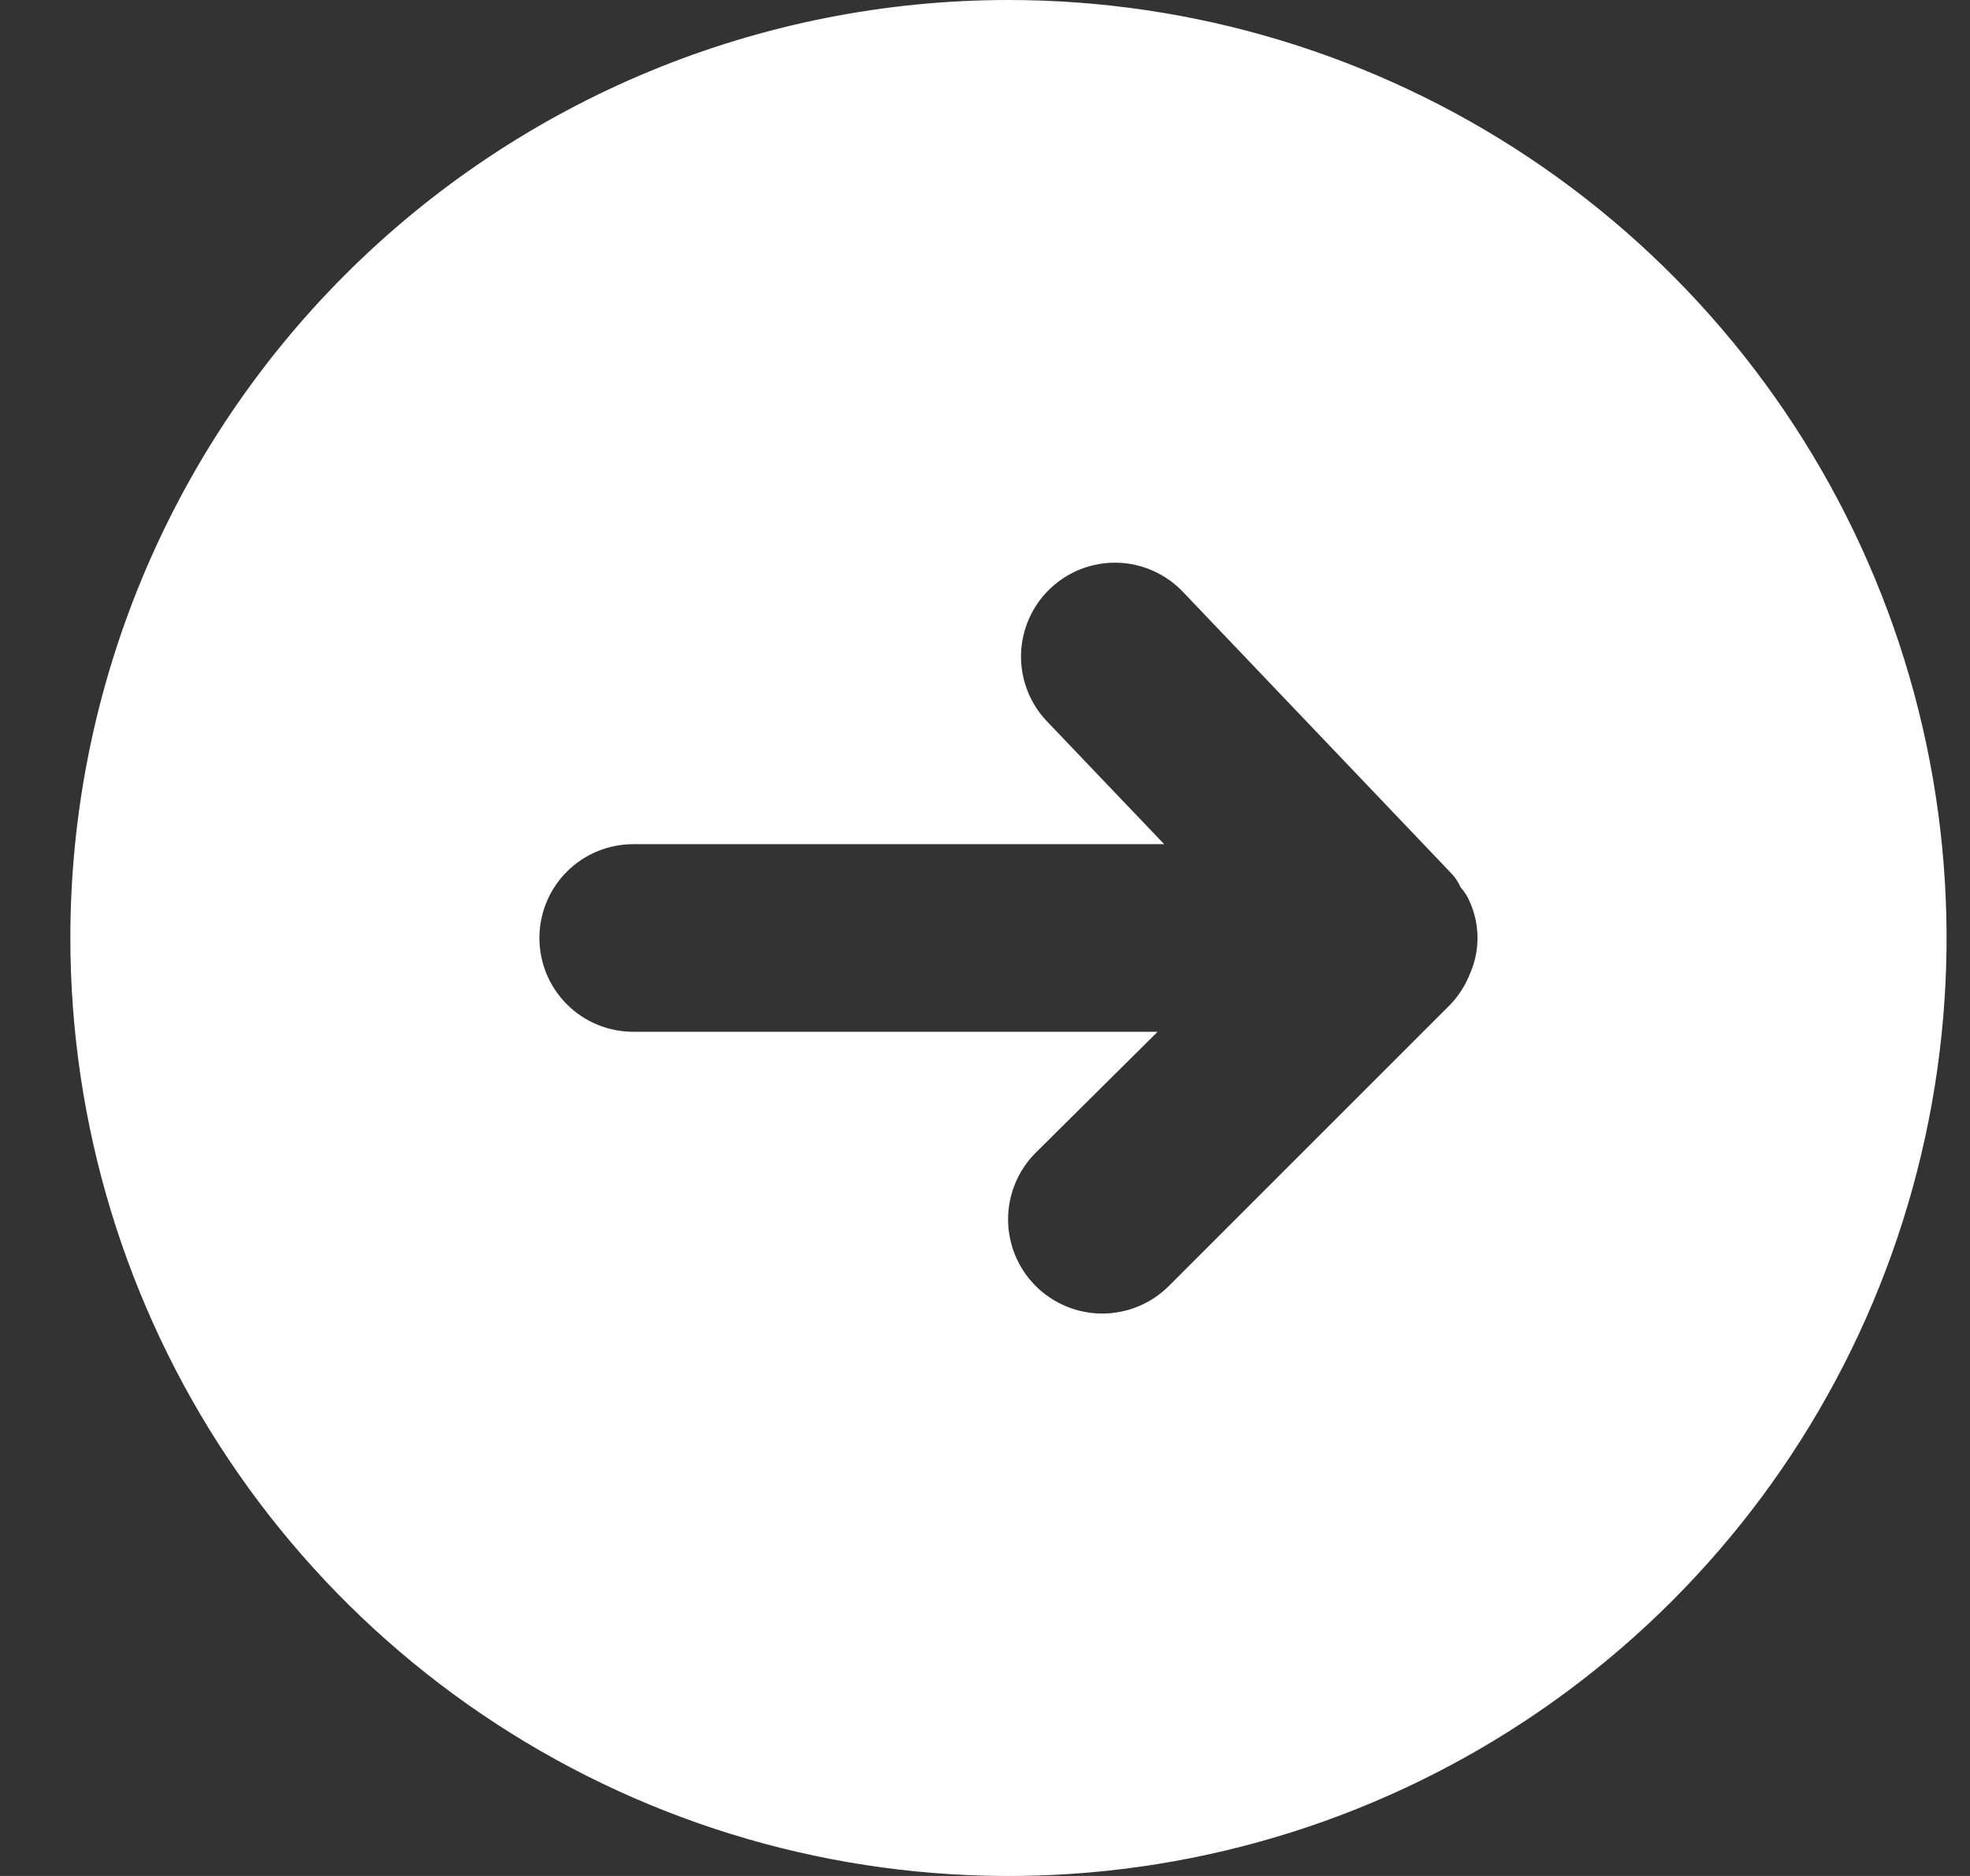 <svg width="21" height="20" viewBox="0 0 21 20" fill="none" xmlns="http://www.w3.org/2000/svg">
<rect x="0" y="0" width="21" height="20" fill="#333333" stroke="none"/>
<path d="M0.75 10C0.75 11.978 1.336 13.911 2.435 15.556C3.534 17.2 5.096 18.482 6.923 19.239C8.75 19.996 10.761 20.194 12.701 19.808C14.641 19.422 16.422 18.47 17.821 17.071C19.22 15.672 20.172 13.891 20.558 11.951C20.944 10.011 20.746 8 19.989 6.173C19.232 4.346 17.95 2.784 16.306 1.685C14.661 0.586 12.728 0 10.75 0C9.437 0 8.136 0.259 6.923 0.761C5.71 1.264 4.608 2 3.679 2.929C1.804 4.804 0.75 7.348 0.75 10ZM12.61 6.31L15.47 9.31C15.512 9.353 15.546 9.404 15.57 9.46C15.613 9.507 15.646 9.561 15.67 9.62C15.723 9.74 15.75 9.869 15.75 10C15.75 10.131 15.723 10.26 15.67 10.38C15.622 10.503 15.551 10.615 15.46 10.71L12.46 13.71C12.272 13.898 12.016 14.004 11.75 14.004C11.484 14.004 11.228 13.898 11.04 13.71C10.852 13.522 10.746 13.266 10.746 13C10.746 12.734 10.852 12.478 11.04 12.29L12.34 11H6.75C6.485 11 6.23 10.895 6.043 10.707C5.855 10.52 5.75 10.265 5.75 10C5.75 9.735 5.855 9.48 6.043 9.293C6.23 9.105 6.485 9 6.75 9H12.41L11.16 7.69C10.977 7.498 10.878 7.241 10.884 6.975C10.891 6.71 11.003 6.458 11.195 6.275C11.387 6.092 11.644 5.993 11.91 5.999C12.175 6.006 12.427 6.118 12.61 6.31Z" fill="white"/>
</svg>
